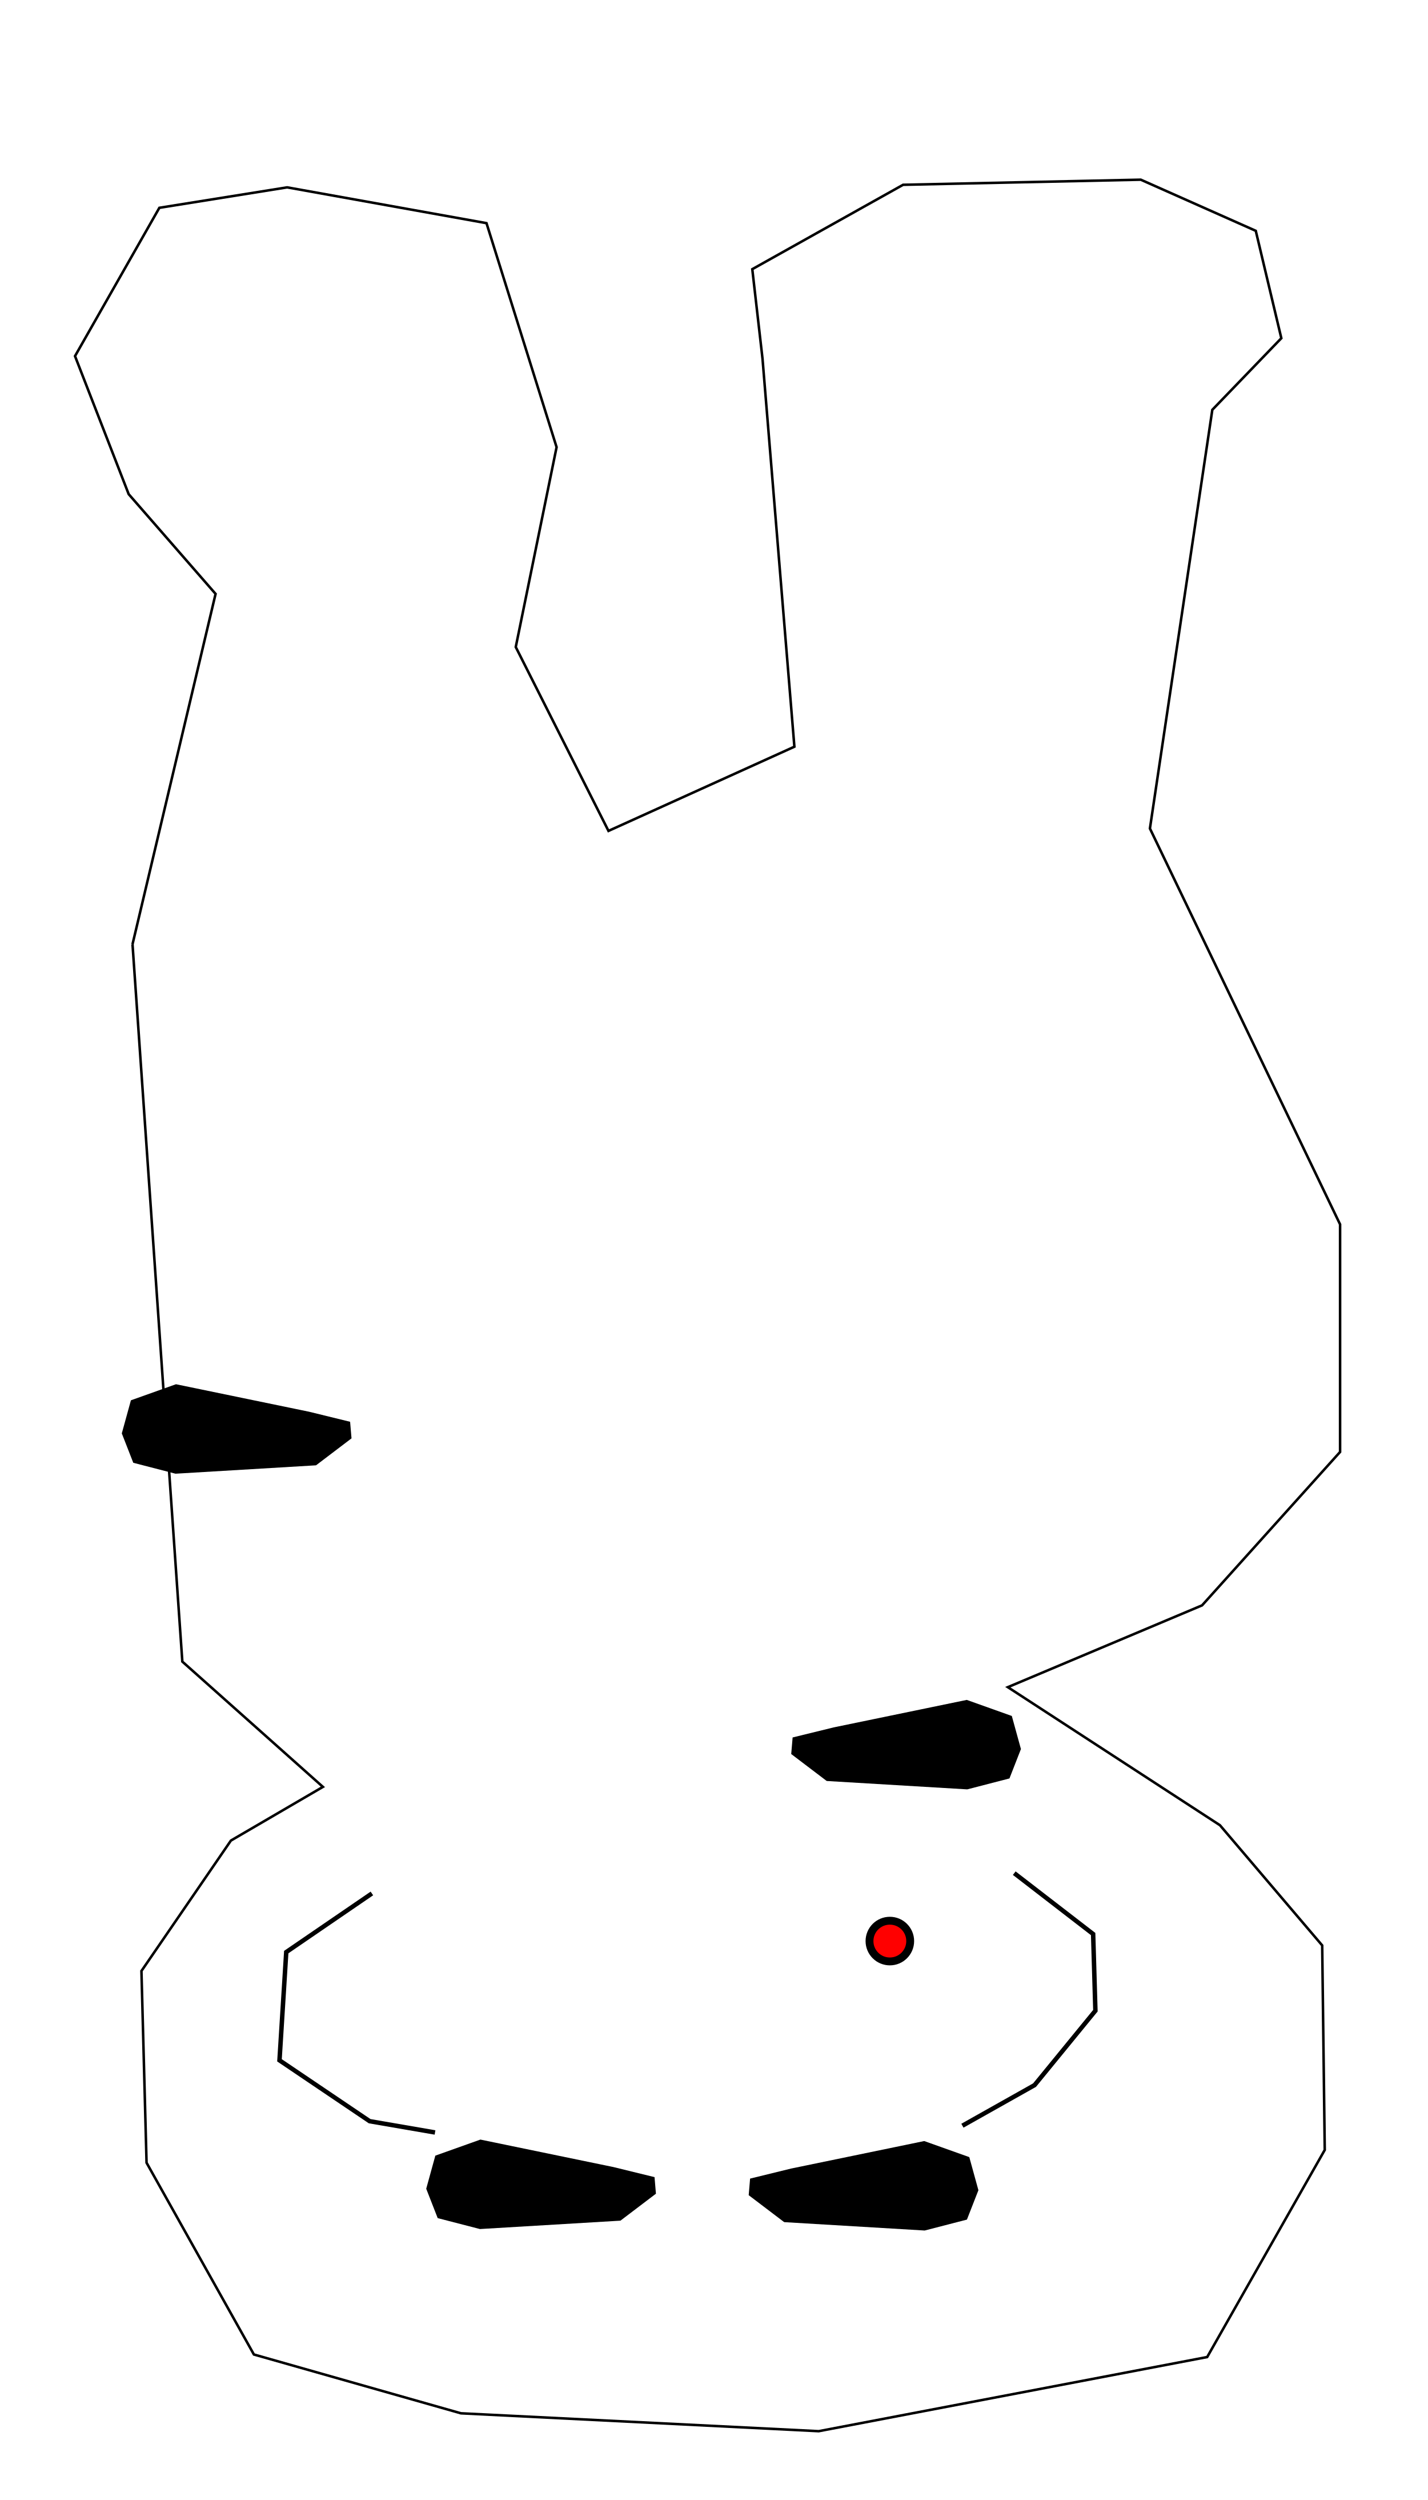 <?xml version="1.0" encoding="UTF-8" standalone="no"?>
<!-- Created with Inkscape (http://www.inkscape.org/) -->

<svg
   xmlns:dc="http://purl.org/dc/elements/1.1/"
   xmlns:cc="http://creativecommons.org/ns#"
   xmlns:rdf="http://www.w3.org/1999/02/22-rdf-syntax-ns#"
   xmlns:svg="http://www.w3.org/2000/svg"
   xmlns="http://www.w3.org/2000/svg"
   xmlns:sodipodi="http://sodipodi.sourceforge.net/DTD/sodipodi-0.dtd"
   xmlns:inkscape="http://www.inkscape.org/namespaces/inkscape"
   width="320"
   height="560"
   viewBox="0 0 320 560"
   id="svg2"
   version="1.1"
   inkscape:version="0.91 r13725"
   sodipodi:docname="bear.svg">
  <sodipodi:namedview
     id="base"
     pagecolor="#ffffff"
     bordercolor="#666666"
     borderopacity="1.0"
     inkscape:pageopacity="0.0"
     inkscape:pageshadow="2"
     inkscape:zoom="0.9899495"
     inkscape:cx="378.97286"
     inkscape:cy="352.2692"
     inkscape:document-units="px"
     inkscape:current-layer="layer1"
     showgrid="false"
     inkscape:window-width="1920"
     inkscape:window-height="1017"
     inkscape:window-x="0"
     inkscape:window-y="0"
     inkscape:window-maximized="1"
     units="px" />
  <defs
     id="defs4" />
  <g
     id="layer1"
     inkscape:groupmode="layer"
     inkscape:label="Layer 1">
    <path
       id="path3336"
       d="m 29.695,211.524 11.165,160.676 31.499,28.063 -20.618,12.027 -20.045,29.208 1.145,42.954 24.054,42.954 46.39,13.172 80.18,4.009 87.053,-16.609 26.345,-46.39 -0.573,-45.817 -22.909,-26.918 -47.535,-30.927 43.526,-18.327 30.927,-34.363 0,-50.972 -42.613,-88.681 13.983,-93.79 15.463,-16.036 -5.727,-24.054 -25.772,-11.454 -53.263,1.145 -33.79,18.9 2.291,20.045 7.143,86.924 -41.66,18.861 -20.779,-41.19 9.151,-44.768 -15.708,-50.18 -44.672,-8.018 -28.636,4.582 -18.9,33.217 12.027,30.927 19.472,22.336 -18.616,78.494"
       style="fill:none;fill-rule:evenodd;stroke:#000000;stroke-width:0.567;stroke-linecap:butt;stroke-linejoin:miter;stroke-opacity:1"
       inkscape:connector-curvature="0"
       sodipodi:nodetypes="cccccccccccccccccccccccccccccccccccc">
      <desc
         id="desc3363">#ground
#static</desc>
    </path>
    <ellipse
       style="fill:#ff0000;fill-rule:evenodd;stroke:#000000;stroke-width:1.761;stroke-linecap:butt;stroke-linejoin:miter;stroke-opacity:1"
       id="path3355-7"
       cx="199.406"
       cy="434.8"
       rx="4.56"
       ry="4.56">
      <desc
         id="desc3371-5">#ball</desc>
    </ellipse>
    <path
       style="fill:#000000;fill-opacity:1;fill-rule:evenodd;stroke:none;stroke-width:1px;stroke-linecap:butt;stroke-linejoin:miter;stroke-opacity:1"
       d="m 177.285,485.754 29.825,-6.159 10.098,3.599 2.043,7.413 -2.572,6.583 -9.464,2.446 -31.489,-1.878 -7.951,-6.037 0.314,-3.715 z"
       id="path3423"
       inkscape:connector-curvature="0"
       sodipodi:nodetypes="cccccccccc">
      <desc
         id="desc3449">#flipper
#right</desc>
    </path>
    <path
       style="fill:none;fill-rule:evenodd;stroke:#000000;stroke-width:1px;stroke-linecap:butt;stroke-linejoin:miter;stroke-opacity:1"
       d="m 83.338,424.134 -19.193,13.132 -1.515,24.244 20.203,13.637 14.647,2.525"
       id="path4928"
       inkscape:connector-curvature="0" />
    <path
       style="fill:none;fill-rule:evenodd;stroke:#000000;stroke-width:1px;stroke-linecap:butt;stroke-linejoin:miter;stroke-opacity:1"
       d="m 227.284,419.589 17.678,13.637 0.505,17.173 -13.637,16.668 -16.162,9.091"
       id="path4930"
       inkscape:connector-curvature="0" />
    <path
       style="fill:#000000;fill-opacity:1;fill-rule:evenodd;stroke:none;stroke-width:1px;stroke-linecap:butt;stroke-linejoin:miter;stroke-opacity:1"
       d="m 137.477,485.424 -29.825,-6.159 -10.098,3.599 -2.043,7.413 2.572,6.583 9.464,2.446 31.489,-1.878 7.951,-6.037 -0.314,-3.715 z"
       id="path3423-6"
       inkscape:connector-curvature="0"
       sodipodi:nodetypes="cccccccccc">
      <desc
         id="desc3449-1">#flipper
#left</desc>
    </path>
    <path
       style="fill:#000000;fill-opacity:1;fill-rule:evenodd;stroke:none;stroke-width:1px;stroke-linecap:butt;stroke-linejoin:miter;stroke-opacity:1"
       d="m 186.814,386.937 29.825,-6.159 10.098,3.599 2.043,7.413 -2.572,6.583 -9.464,2.446 -31.489,-1.878 -7.951,-6.037 0.314,-3.715 z"
       id="path3423-8"
       inkscape:connector-curvature="0"
       sodipodi:nodetypes="cccccccccc">
      <desc
         id="desc3449-7">#flipper
#right</desc>
    </path>
    <path
       style="fill:#000000;fill-opacity:1;fill-rule:evenodd;stroke:none;stroke-width:1px;stroke-linecap:butt;stroke-linejoin:miter;stroke-opacity:1"
       d="m 69.26,316.227 -29.825,-6.159 -10.098,3.599 -2.043,7.413 2.572,6.583 9.464,2.446 31.489,-1.878 7.951,-6.037 -0.314,-3.715 z"
       id="path3423-6-9"
       inkscape:connector-curvature="0"
       sodipodi:nodetypes="cccccccccc">
      <desc
         id="desc3449-1-2">#flipper
#left</desc>
    </path>
  </g>
</svg>

